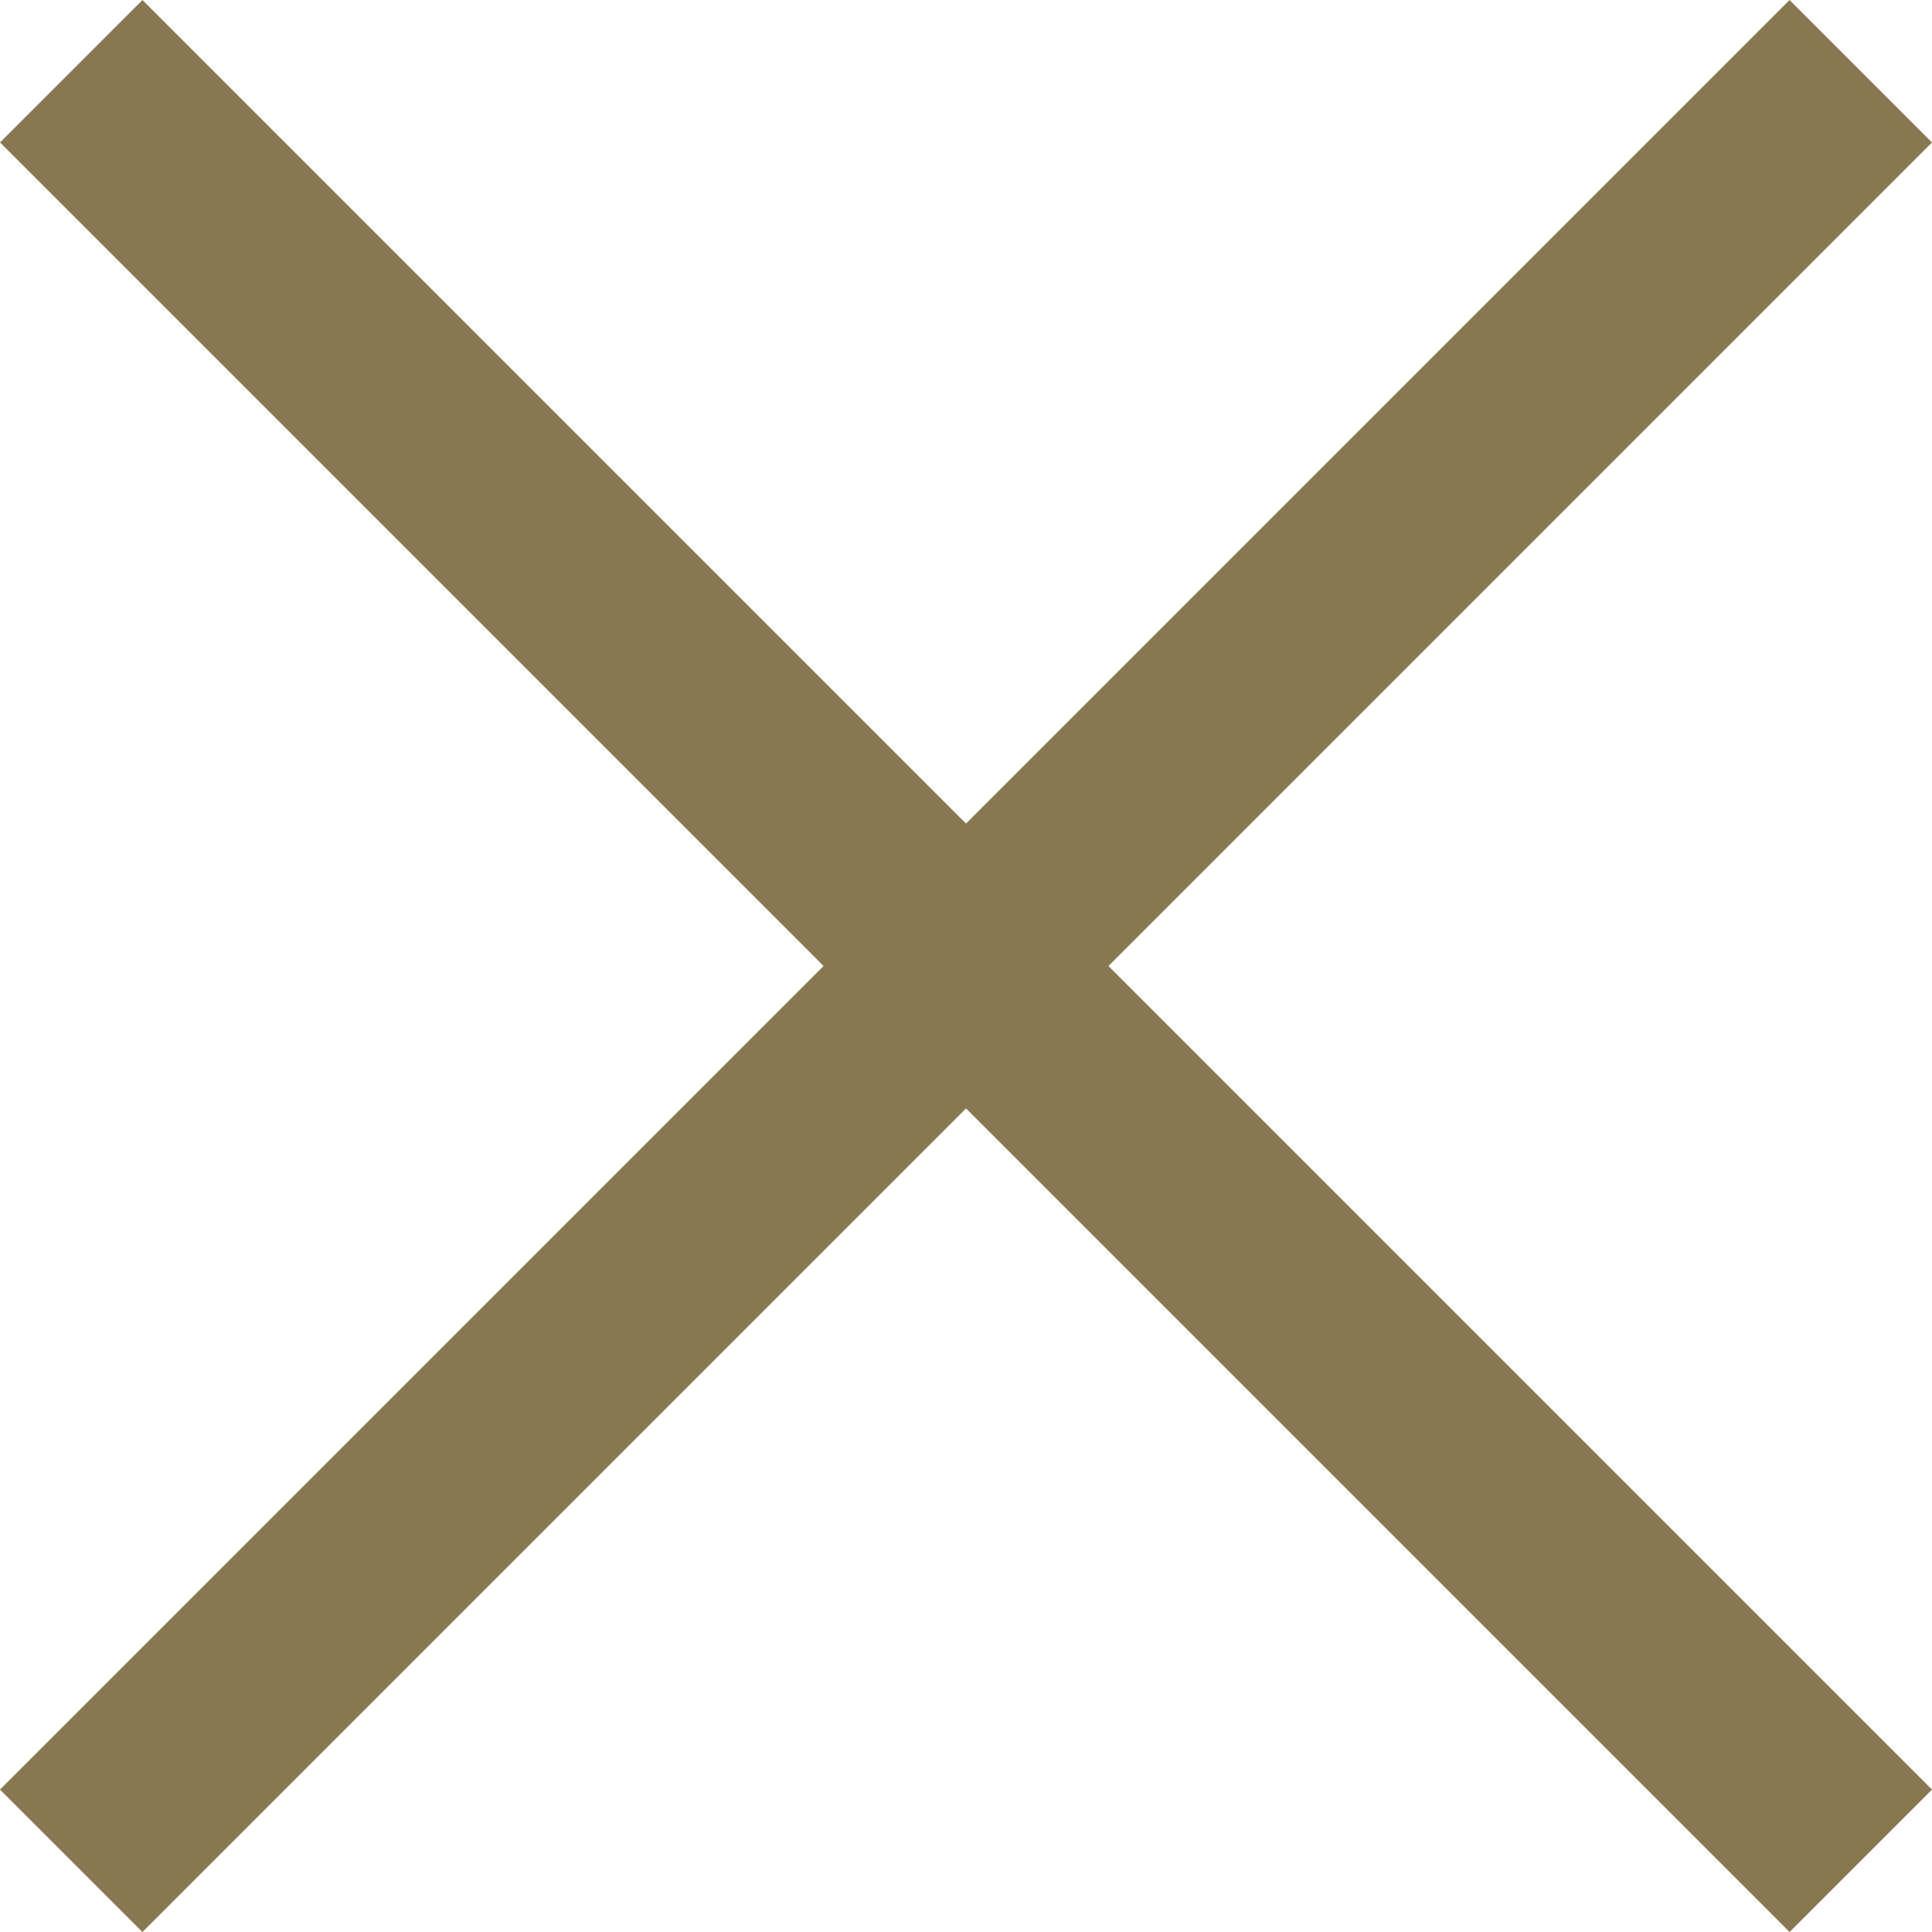 <svg xmlns="http://www.w3.org/2000/svg" width="28.775" height="28.775" viewBox="0 0 28.775 28.775">
  <g id="close" transform="translate(1.061 1.061)">
    <line id="Line_10" data-name="Line 10" y2="37.694" transform="translate(26.653 0) rotate(45)" fill="none" stroke="#887852" stroke-width="3"/>
    <line id="Line_11" data-name="Line 11" y2="37.694" transform="translate(0 0) rotate(-45)" fill="none" stroke="#887852" stroke-width="3"/>
  </g>
</svg>
